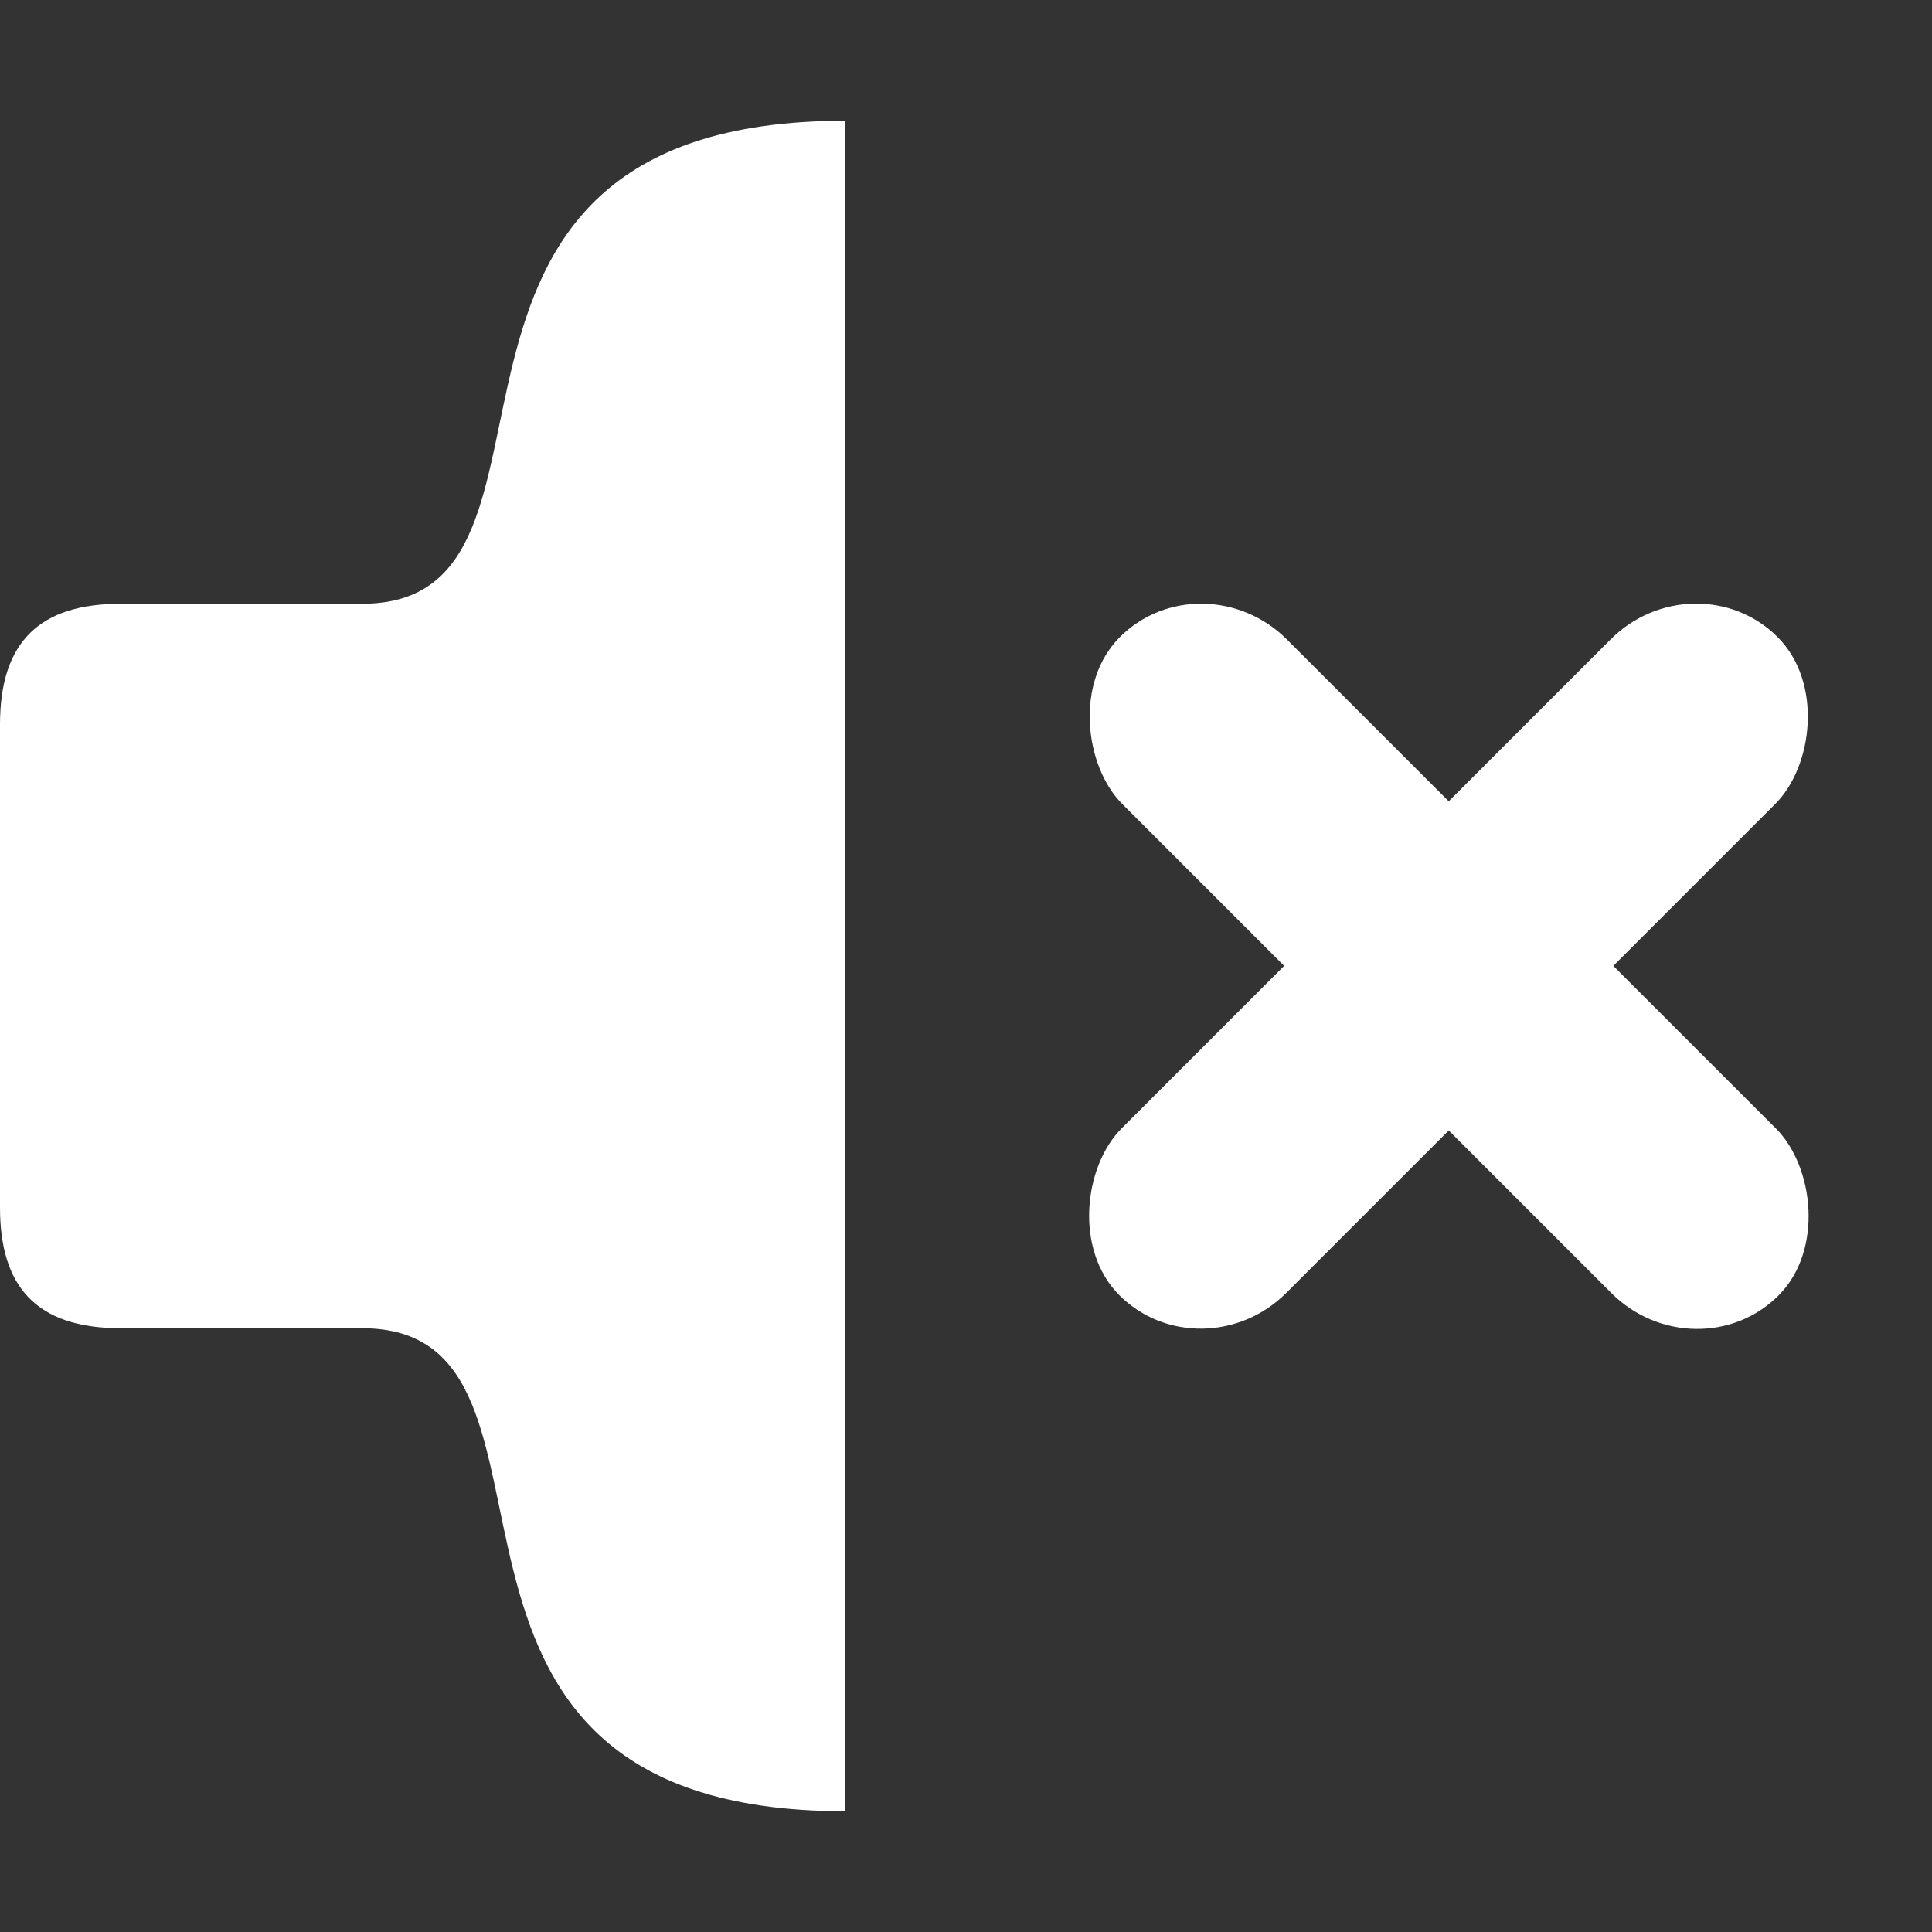 <svg version="1.1" viewBox="0 0 16 16" xmlns="http://www.w3.org/2000/svg" xmlns:xlink="http://www.w3.org/1999/xlink">
 <rect x="0" y="0" width="16" height="16" fill="#333333" stroke="none"/>
 <g fill="#fff" stroke-linecap="round" stroke-linejoin="round">
  <path d="m7 1v14c-4 0-2-4-4-4h-2c-0.706 0-1-0.351-1-1v-4c0-0.687 0.331-1 1-1h2c2 0 0-4 4-4z" stroke-width="2" style="paint-order:stroke fill markers"/>
  <rect transform="matrix(.707 .707 -.707 .707 0 0)" x="13.178" y="-6.68" width="1.928" height="7.71" rx=".991" ry=".991" stroke-width="2" style="paint-order:stroke fill markers"/>
  <rect transform="matrix(.707 -.707 -.707 -.707 0 0)" x="1.864" y="-18.004" width="1.928" height="7.714" rx=".994" ry=".994" stroke-width="2" style="paint-order:stroke fill markers"/>
 </g>
</svg>
